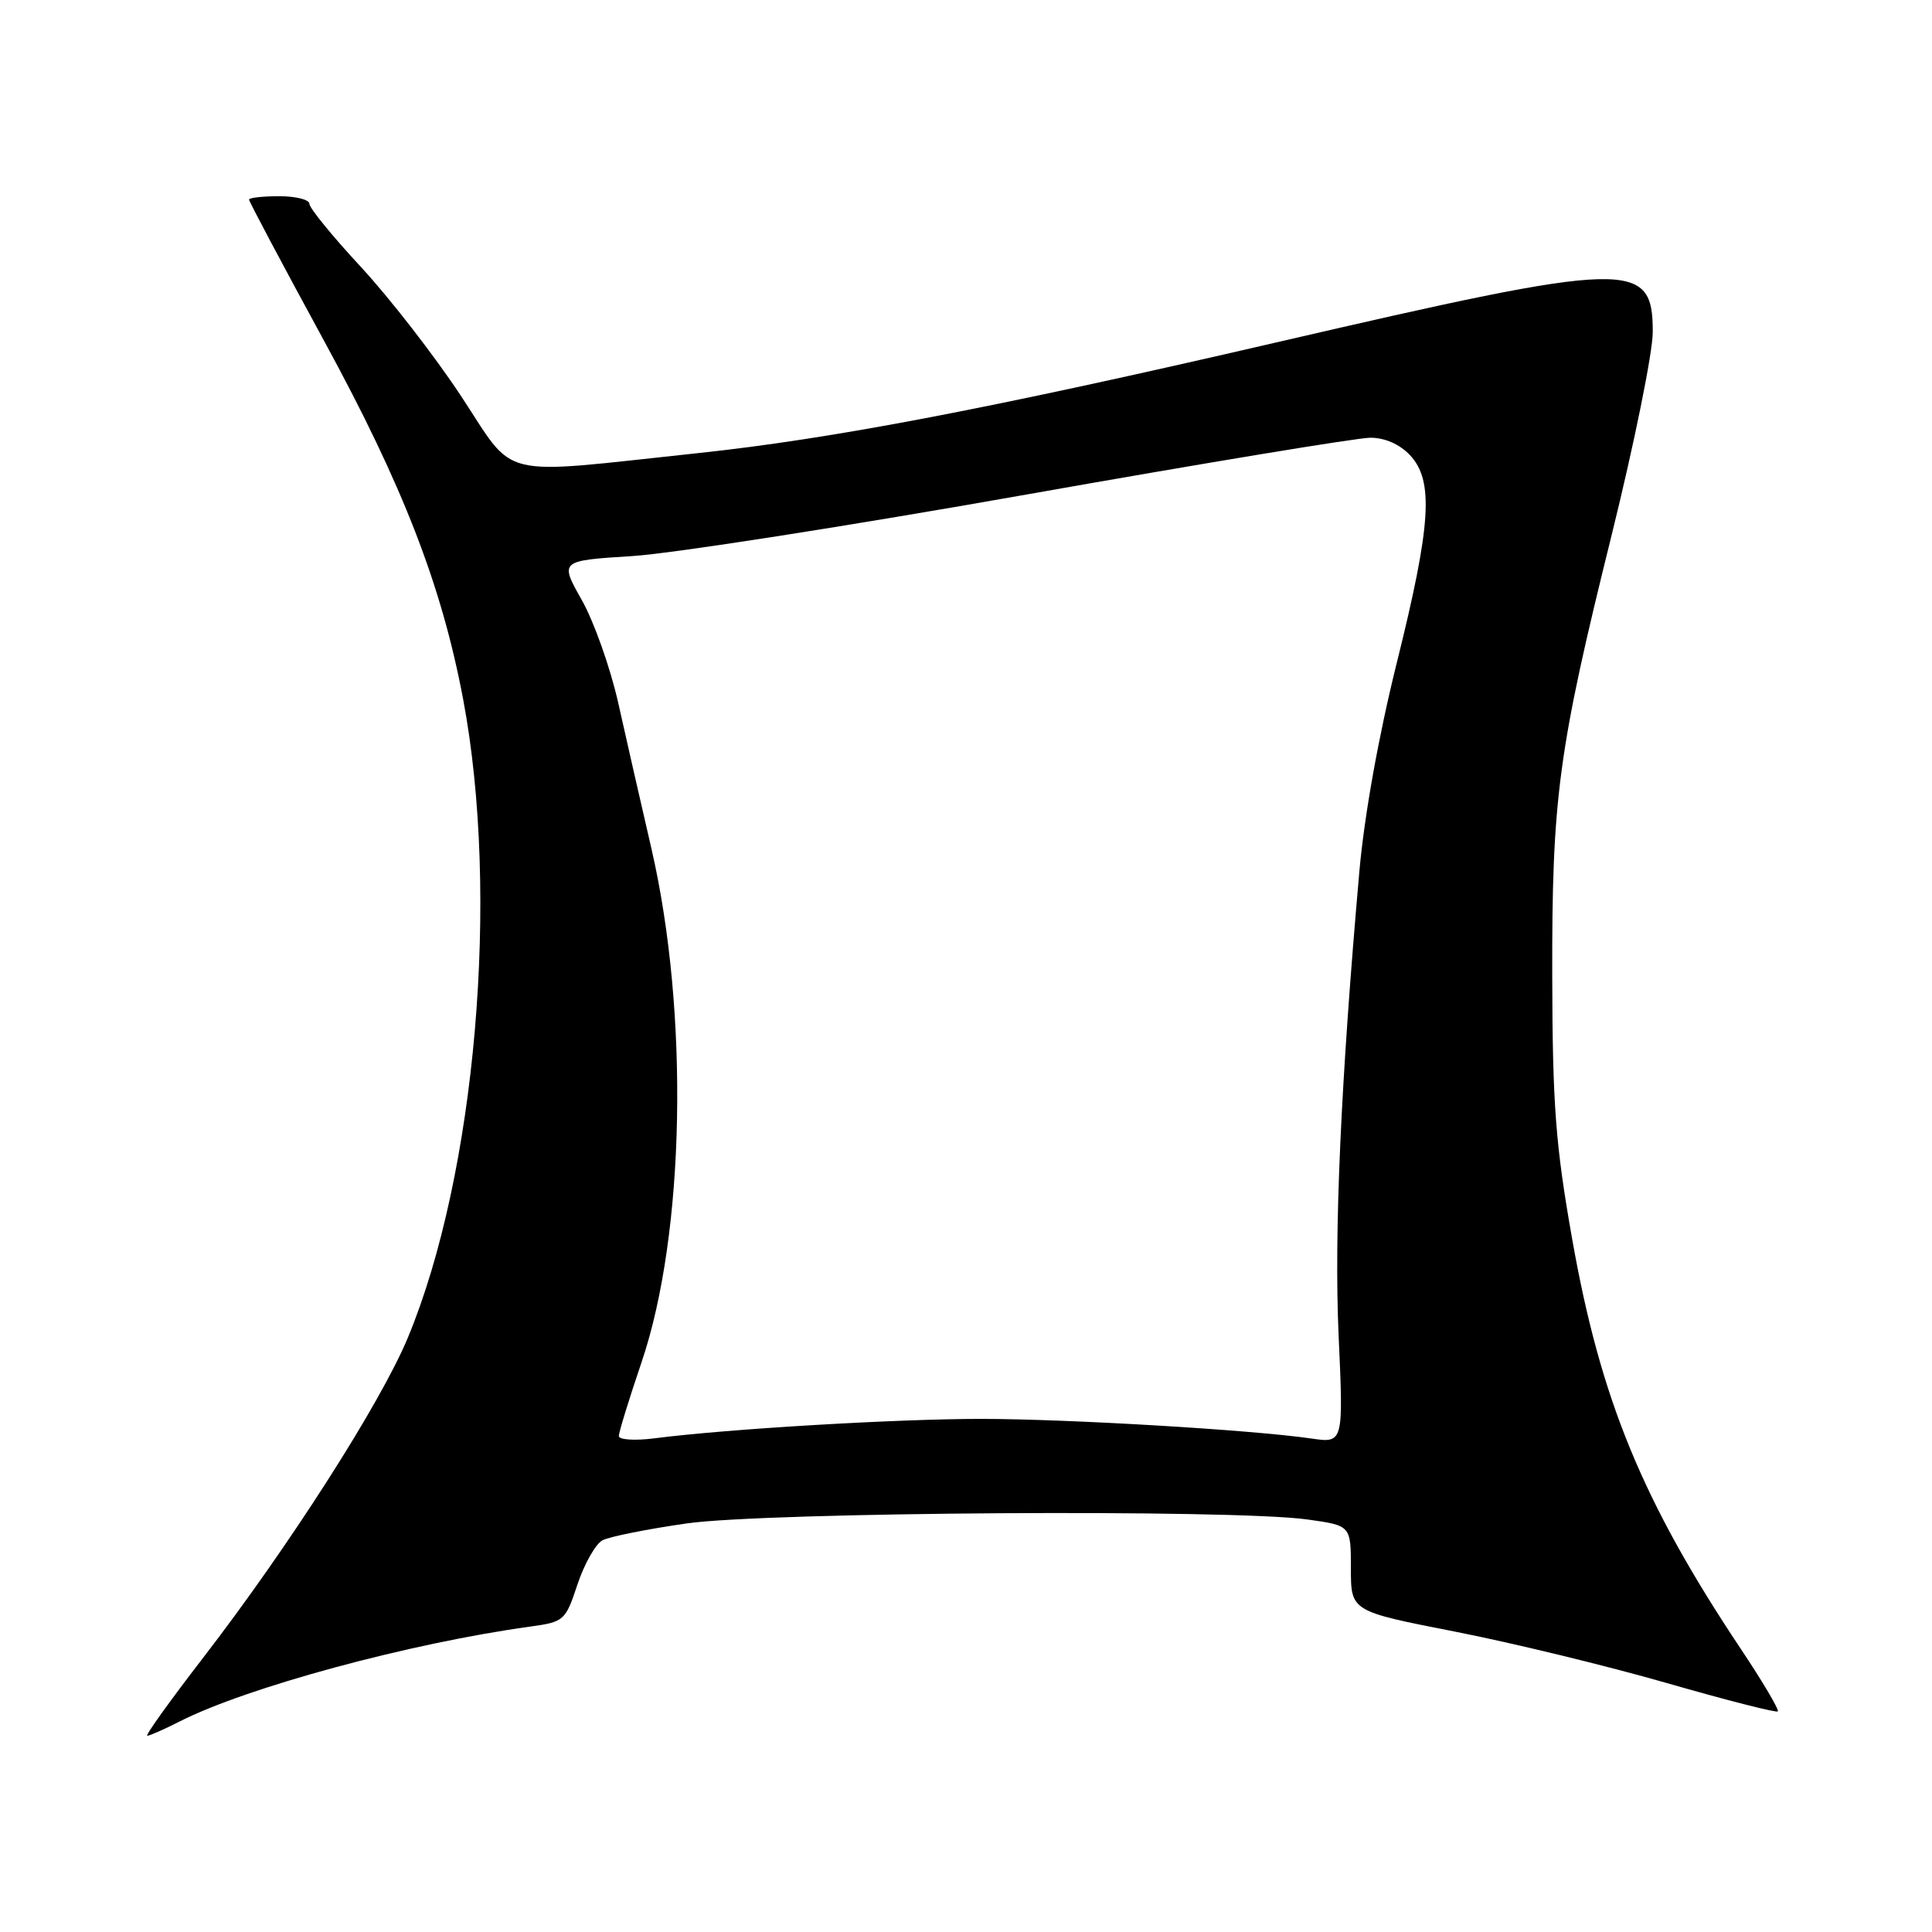 <?xml version="1.0" encoding="UTF-8" standalone="no"?>
<!DOCTYPE svg PUBLIC "-//W3C//DTD SVG 1.1//EN" "http://www.w3.org/Graphics/SVG/1.1/DTD/svg11.dtd" >
<svg xmlns="http://www.w3.org/2000/svg" xmlns:xlink="http://www.w3.org/1999/xlink" version="1.1" viewBox="0 0 256 256">
 <g >
 <path fill="currentColor"
d=" M 23.79 228.11 C 32.71 223.58 54.21 217.75 70.19 215.54 C 74.75 214.91 74.92 214.77 76.52 209.94 C 77.43 207.21 78.92 204.58 79.83 204.10 C 80.75 203.61 85.78 202.61 91.00 201.86 C 101.63 200.35 163.34 199.95 173.25 201.34 C 179.00 202.14 179.00 202.14 179.00 207.82 C 179.00 213.50 179.00 213.50 192.75 216.19 C 200.31 217.67 212.96 220.74 220.85 223.01 C 228.74 225.28 235.36 226.97 235.57 226.77 C 235.77 226.56 233.56 222.82 230.64 218.45 C 217.63 198.94 212.08 185.45 208.32 164.18 C 206.12 151.73 205.72 146.46 205.68 129.50 C 205.63 105.64 206.46 99.49 213.57 70.82 C 216.55 58.77 219.00 46.70 219.00 43.99 C 219.00 34.39 216.20 34.47 169.00 45.40 C 131.25 54.14 110.32 58.14 92.50 60.04 C 65.38 62.92 68.50 63.68 61.02 52.37 C 57.52 47.08 51.58 39.43 47.83 35.38 C 44.07 31.33 41.00 27.57 41.00 27.01 C 41.00 26.45 39.20 26.00 37.00 26.00 C 34.80 26.00 33.00 26.20 33.00 26.45 C 33.00 26.70 37.48 35.14 42.96 45.20 C 53.40 64.36 58.52 77.56 61.36 92.61 C 66.26 118.56 63.05 155.61 54.03 177.28 C 50.41 185.97 38.26 204.96 26.85 219.75 C 22.50 225.39 19.20 230.00 19.51 230.00 C 19.82 230.00 21.75 229.15 23.79 228.11 Z  M 82.00 190.28 C 82.00 189.78 83.36 185.35 85.03 180.44 C 90.77 163.47 91.33 134.23 86.33 112.50 C 84.93 106.45 82.94 97.72 81.91 93.10 C 80.87 88.48 78.70 82.35 77.08 79.49 C 74.15 74.29 74.15 74.29 83.82 73.68 C 89.15 73.34 112.62 69.67 136.00 65.53 C 159.38 61.39 179.88 58.00 181.58 58.00 C 183.50 58.00 185.47 58.87 186.83 60.31 C 190.01 63.70 189.64 69.52 185.09 87.79 C 182.68 97.46 180.77 108.11 180.12 115.50 C 177.65 143.51 176.77 163.31 177.37 176.86 C 178.02 191.23 178.02 191.23 173.76 190.61 C 165.81 189.46 141.55 188.02 130.00 188.01 C 118.88 188.01 96.50 189.33 86.75 190.58 C 84.13 190.92 82.00 190.78 82.00 190.28 Z "/>
</g>
</svg>